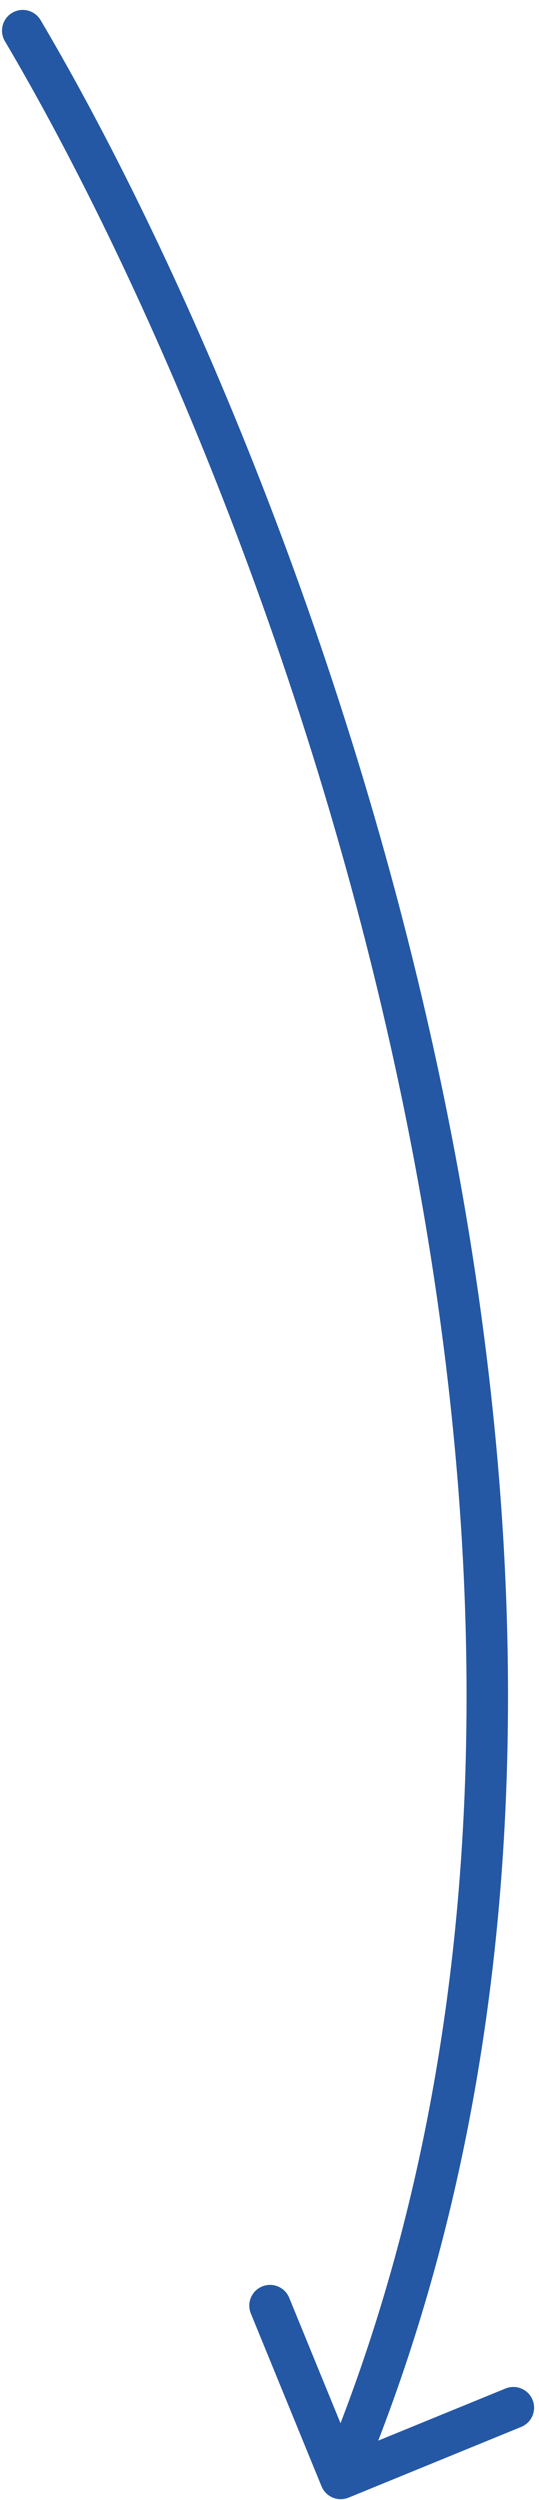 <svg width="52" height="241" viewBox="0 0 52 241" fill="none" xmlns="http://www.w3.org/2000/svg">
<path id="Vector 27" d="M3.916 1.939C3.354 0.988 2.127 0.673 1.176 1.235C0.226 1.798 -0.089 3.024 0.473 3.975L3.916 1.939ZM31.018 239.688C31.436 240.711 32.604 241.2 33.626 240.782L50.285 233.963C51.307 233.544 51.796 232.376 51.378 231.354C50.959 230.332 49.791 229.842 48.769 230.261L33.962 236.322L27.901 221.515C27.482 220.492 26.314 220.003 25.292 220.421C24.27 220.84 23.78 222.008 24.199 223.03L31.018 239.688ZM0.473 3.975C13.008 25.174 29.623 62.417 38.599 105.064C47.577 147.723 48.87 195.576 31.024 238.158L34.713 239.704C52.99 196.095 51.583 147.334 42.513 104.24C33.44 61.134 16.656 23.485 3.916 1.939L0.473 3.975Z" fill="#2458A4"/>
</svg>
